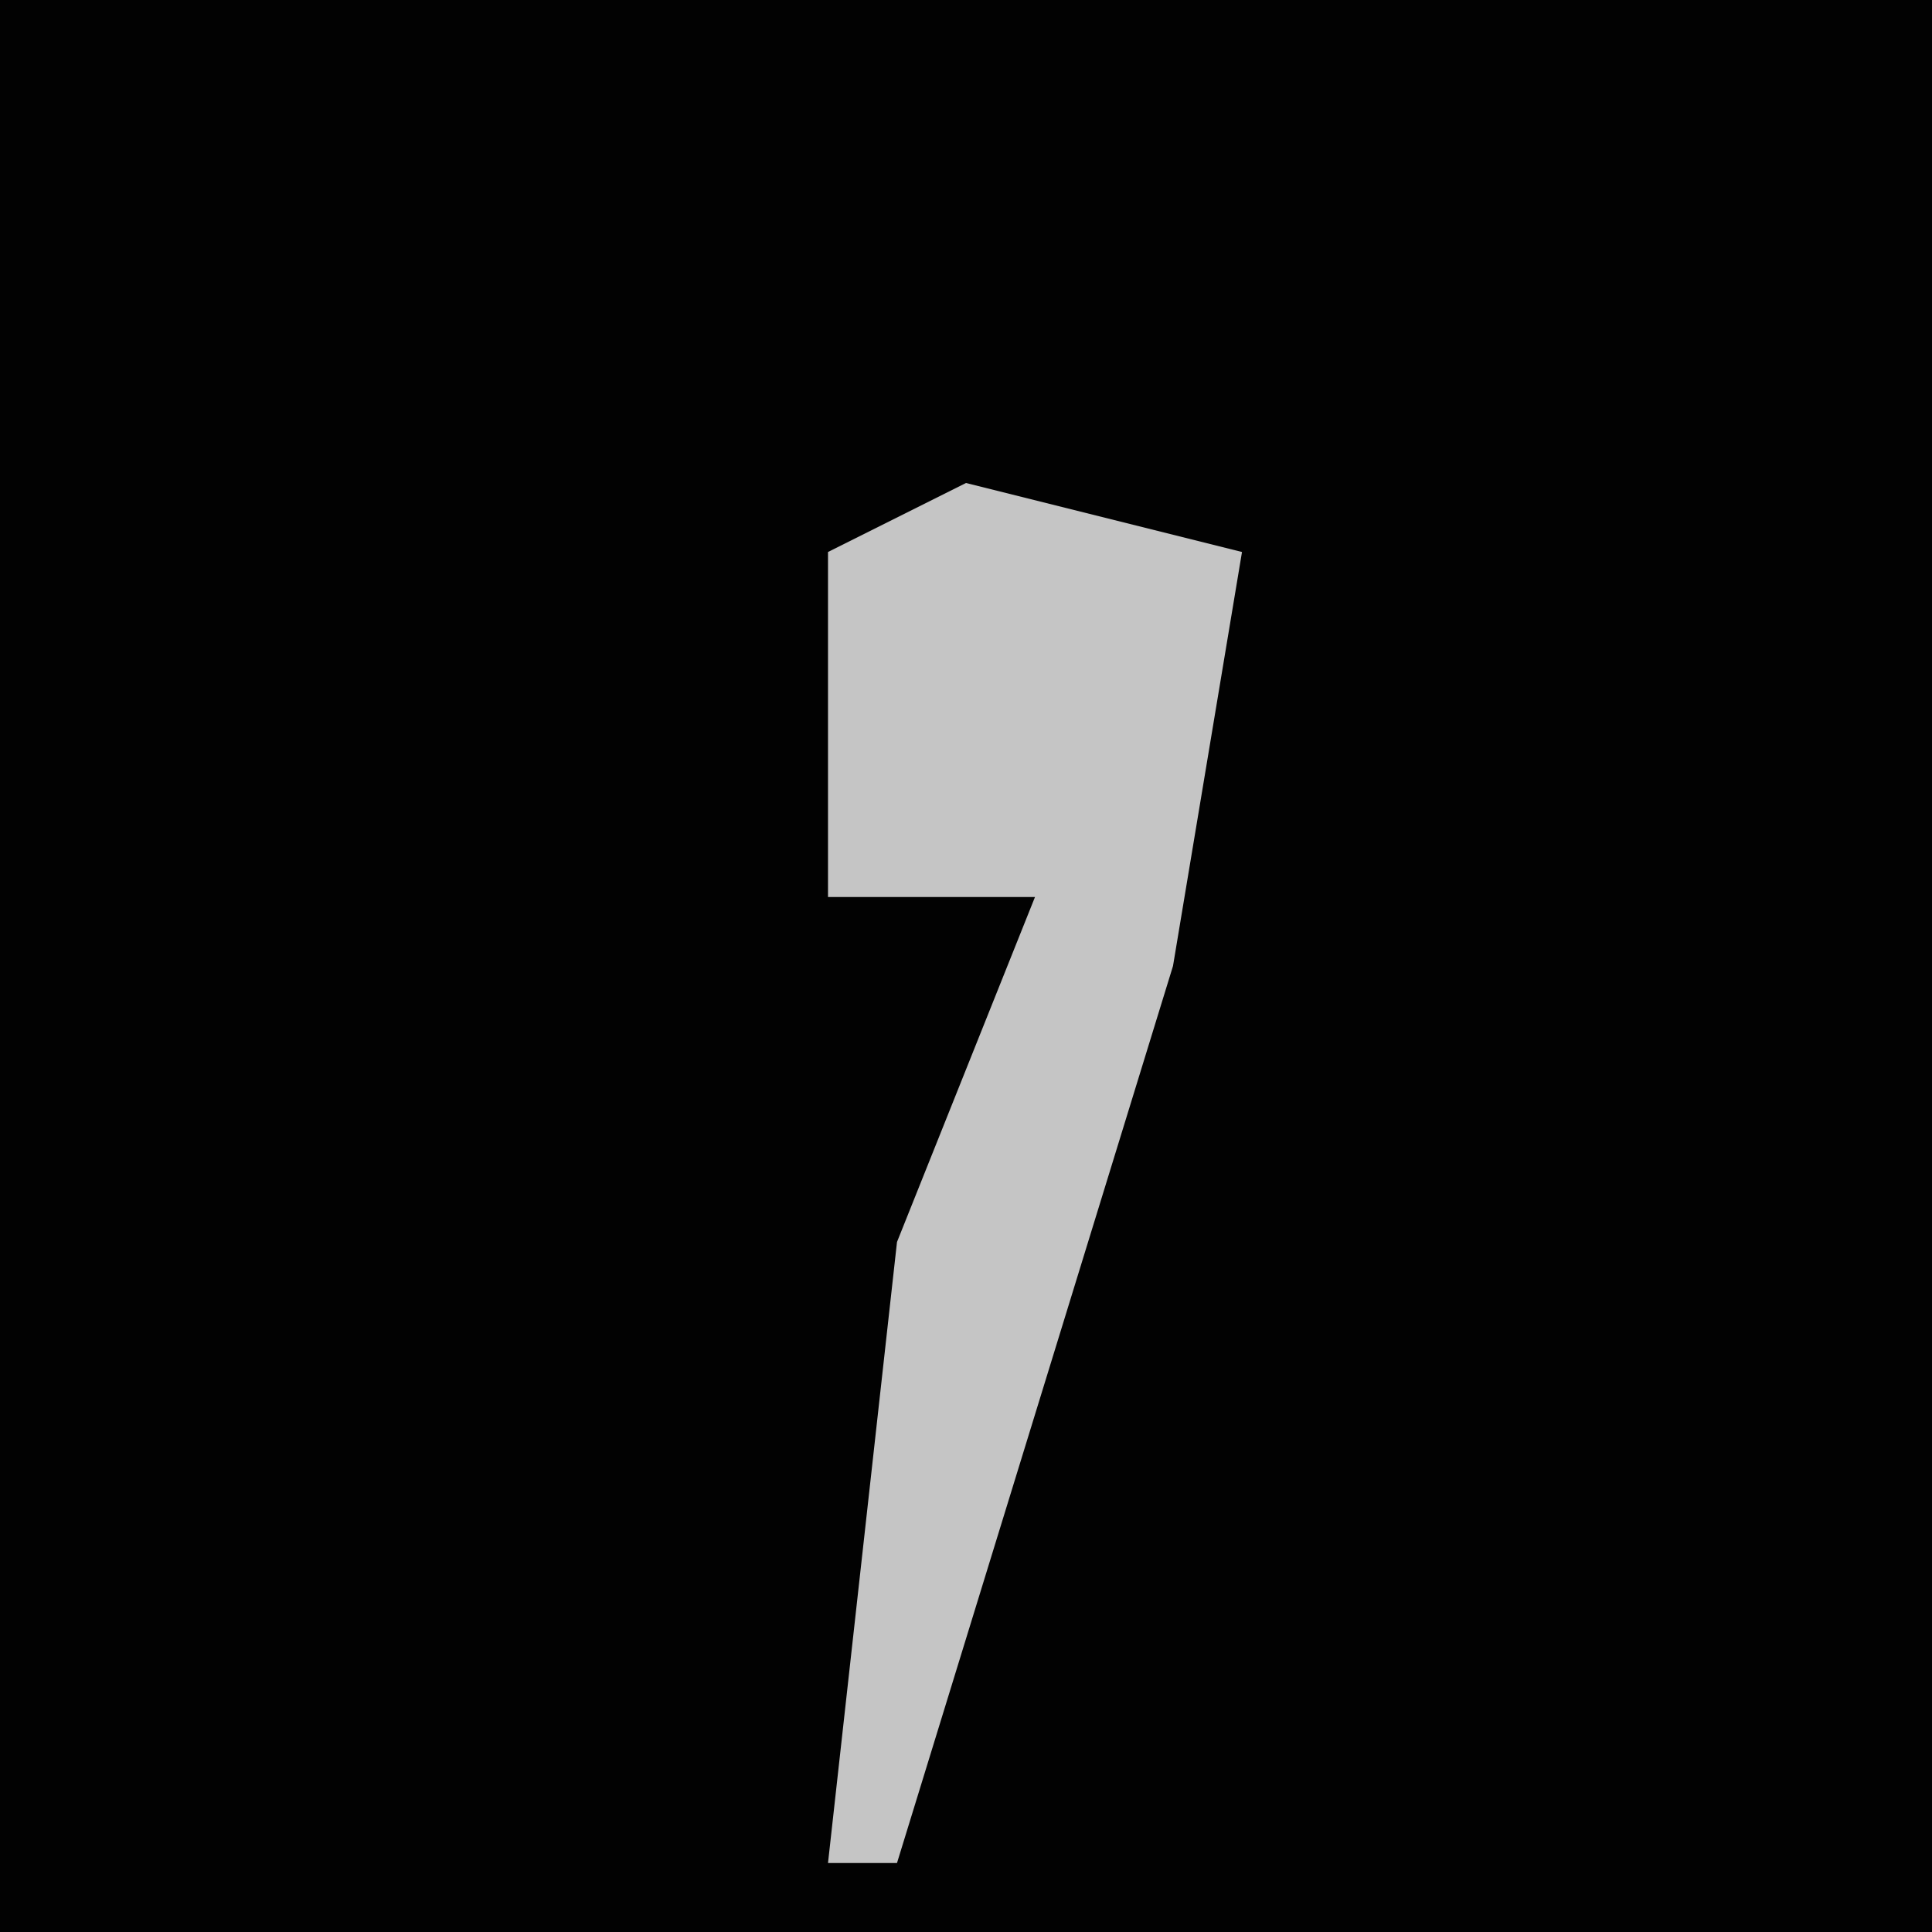 <?xml version="1.0" encoding="UTF-8"?>
<svg version="1.1" xmlns="http://www.w3.org/2000/svg" width="28" height="28">
<path d="M0,0 L28,0 L28,28 L0,28 Z " fill="#020202" transform="translate(0,0)"/>
<path d="M0,0 L4,1 L3,7 L-1,20 L-2,20 L-1,11 L1,6 L-2,6 L-2,1 Z " fill="#C5C5C5" transform="translate(14,7)"/>
</svg>
